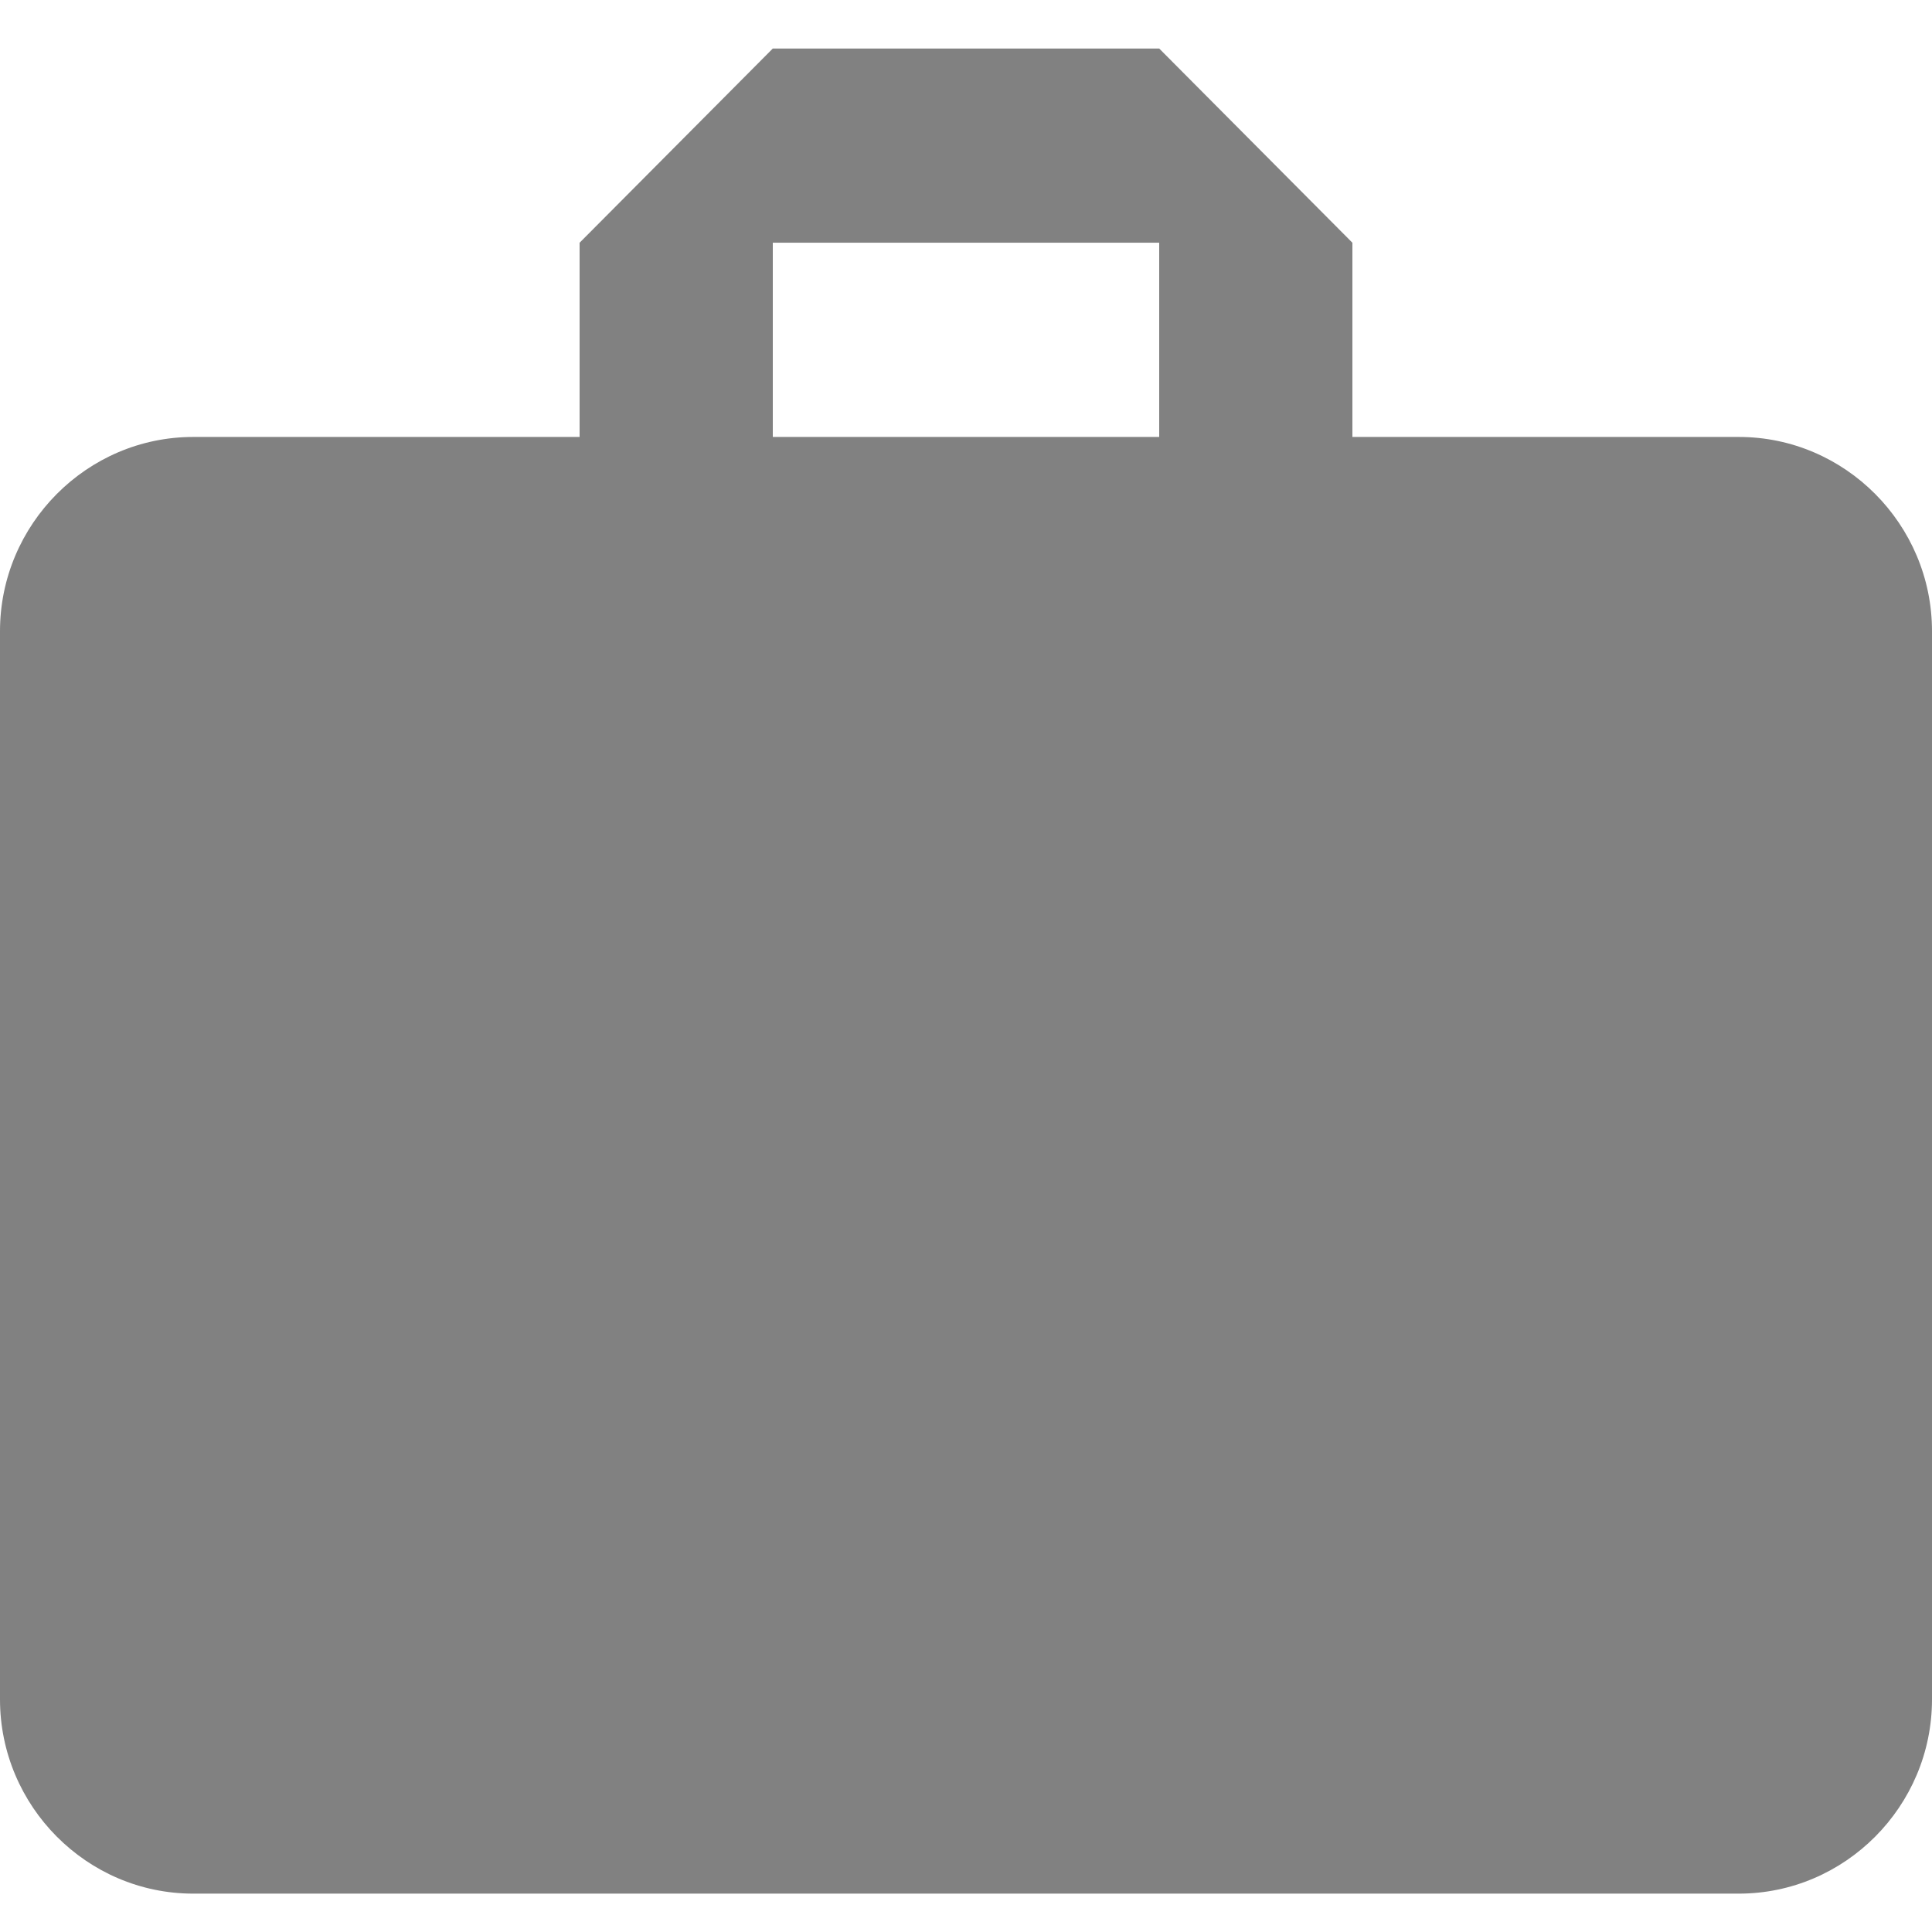 <svg width="36" height="36" viewBox="0 0 36 36" fill="none" xmlns="http://www.w3.org/2000/svg">
<path fill-rule="evenodd" clip-rule="evenodd" d="M32.4 8.142H25.2V4.523L21.6 0.904H14.4L10.8 4.523V8.142H3.6C1.62 8.142 0 9.771 0 11.761V31.666C0 33.657 1.62 35.285 3.6 35.285H32.4C34.38 35.285 36 33.657 36 31.666V11.761C36 9.771 34.38 8.142 32.4 8.142ZM21.6 8.142H14.4V4.523H21.6V8.142Z" fill="#818181"/>
</svg>
